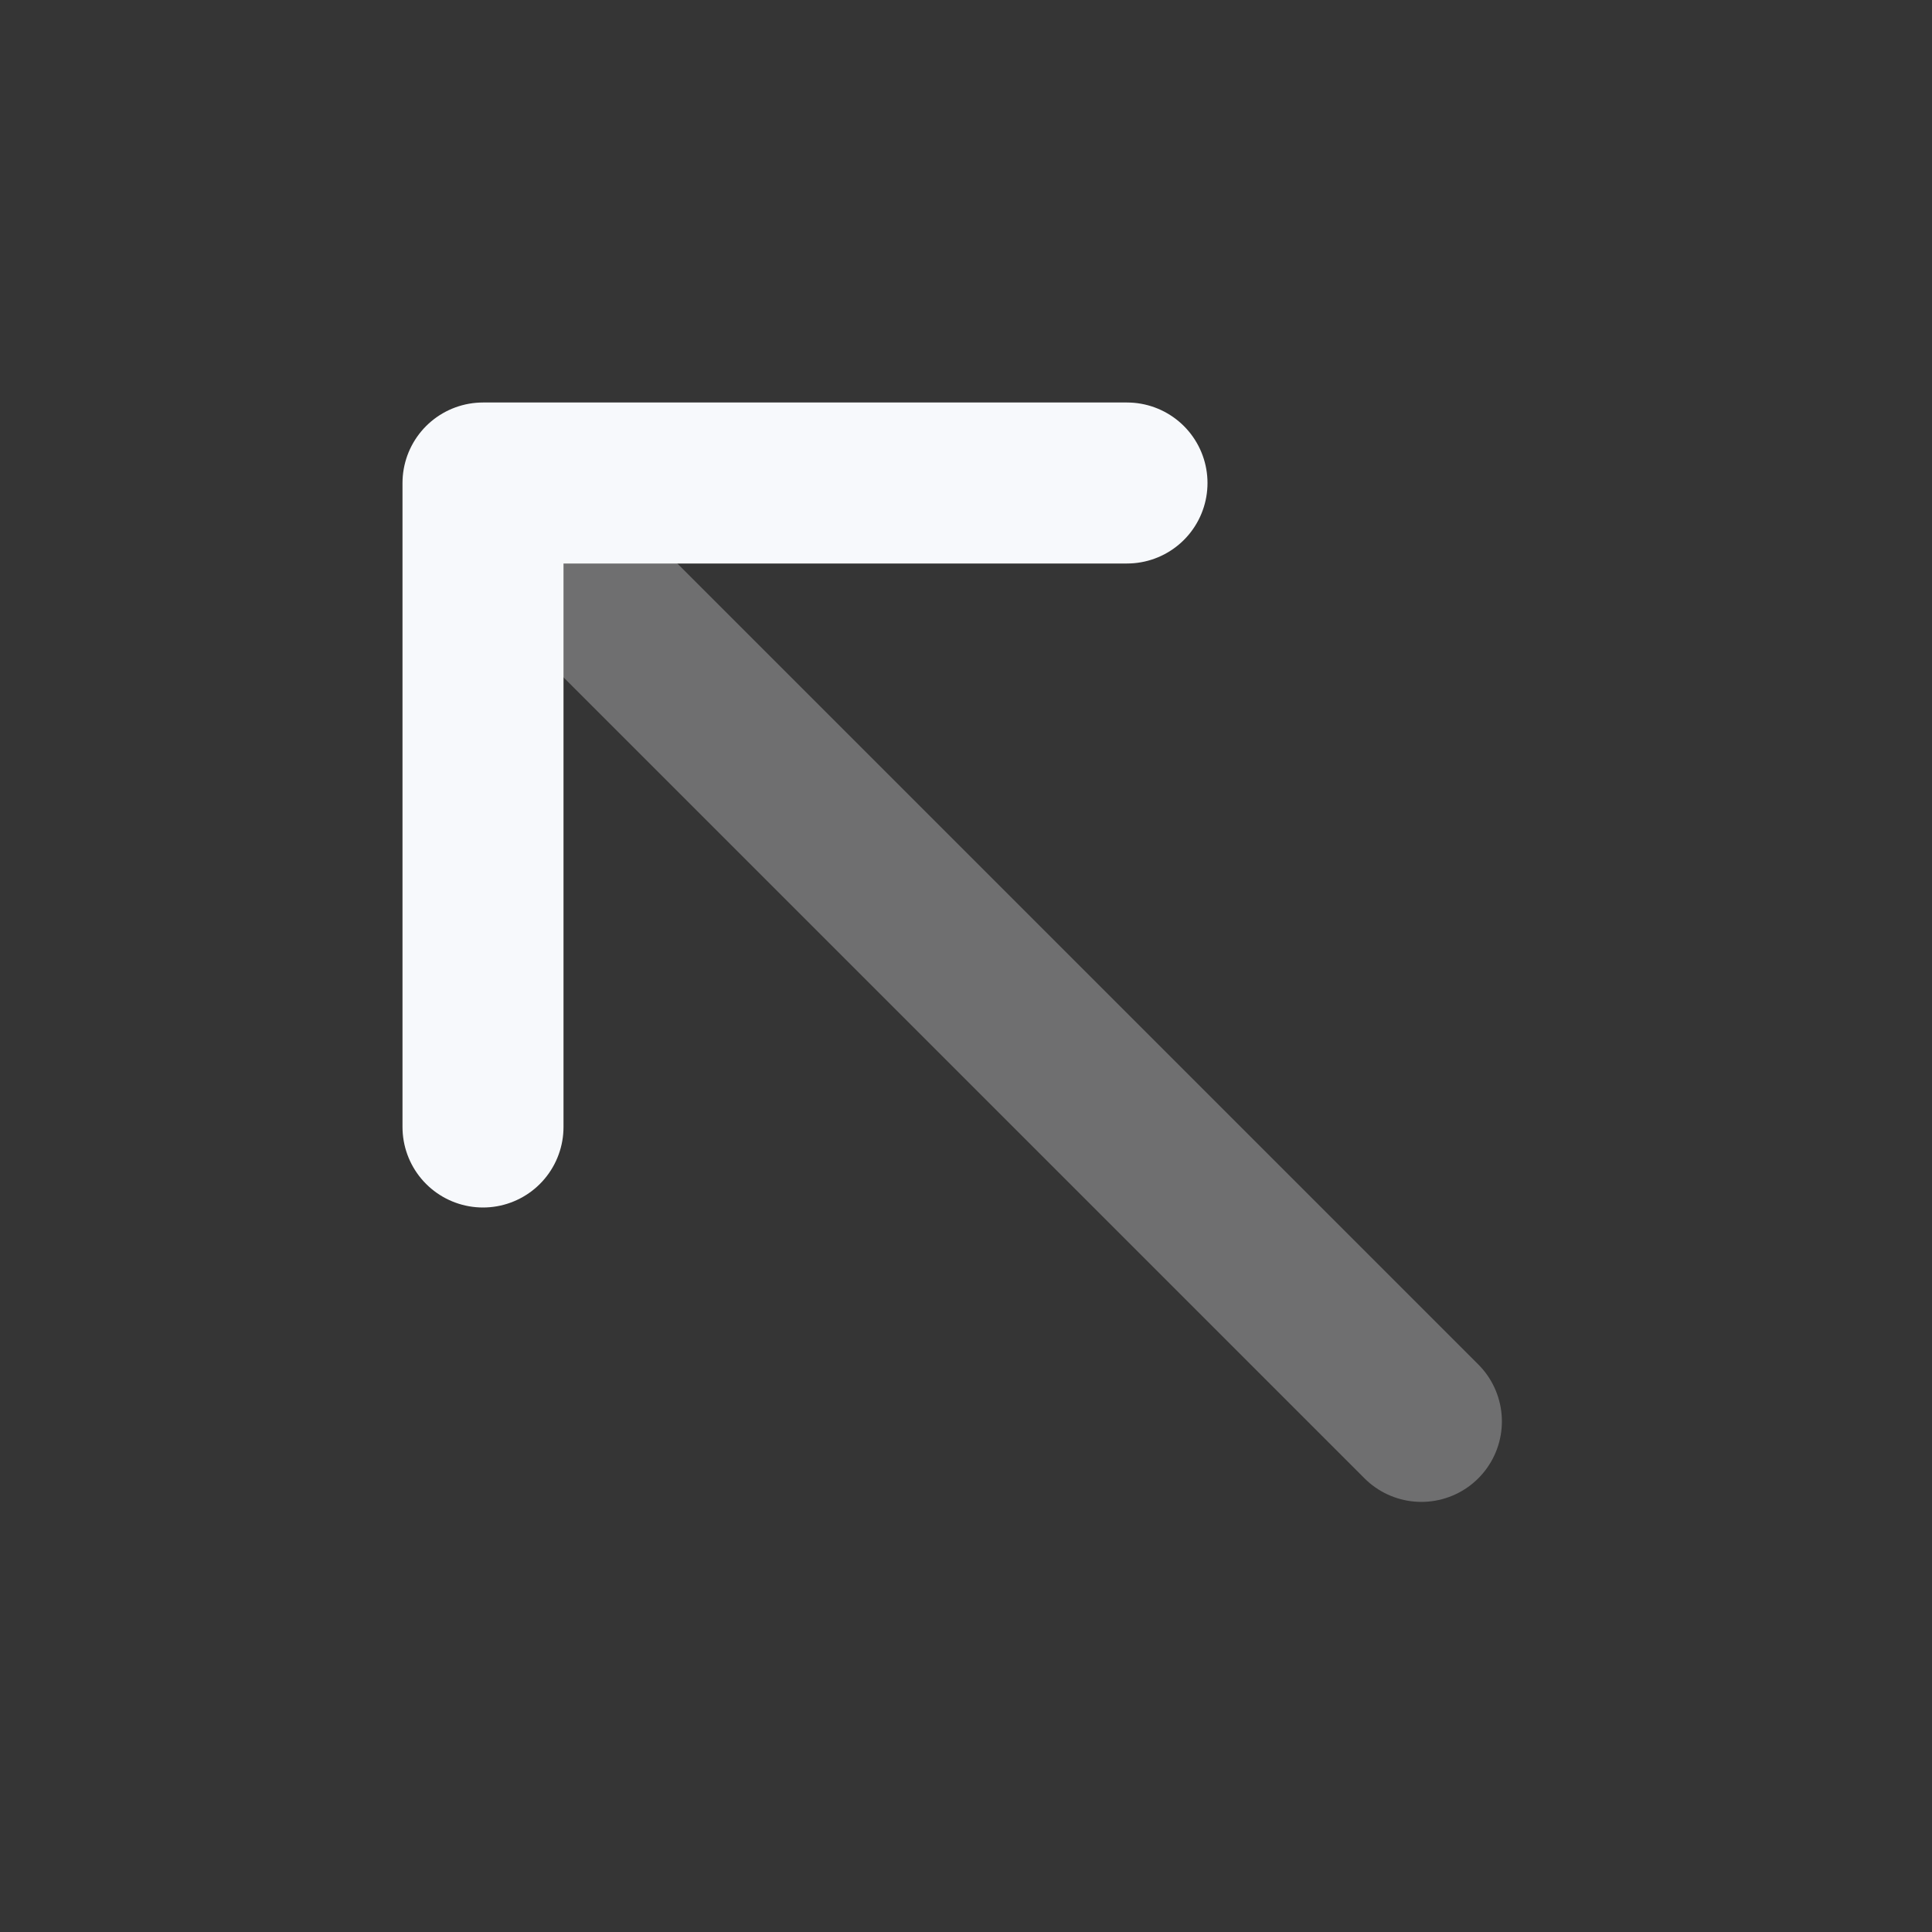 <svg width="24" height="24" viewBox="0 0 24 24" fill="none" xmlns="http://www.w3.org/2000/svg">
<rect x="0" y="0" width="24" height="24" fill="#333333" stroke="none"/>
<path d="M24 0V24H0V0H24Z" fill="white" fill-opacity="0.01"/>
<path opacity="0.3" d="M6.343 6.343L17.657 17.657" stroke="#F7F9FC" stroke-width="2" stroke-linecap="round" stroke-linejoin="round"/>
<path d="M14 6L6 6L6 14" stroke="#F7F9FC" stroke-width="2" stroke-linecap="round" stroke-linejoin="round"/>
</svg>
